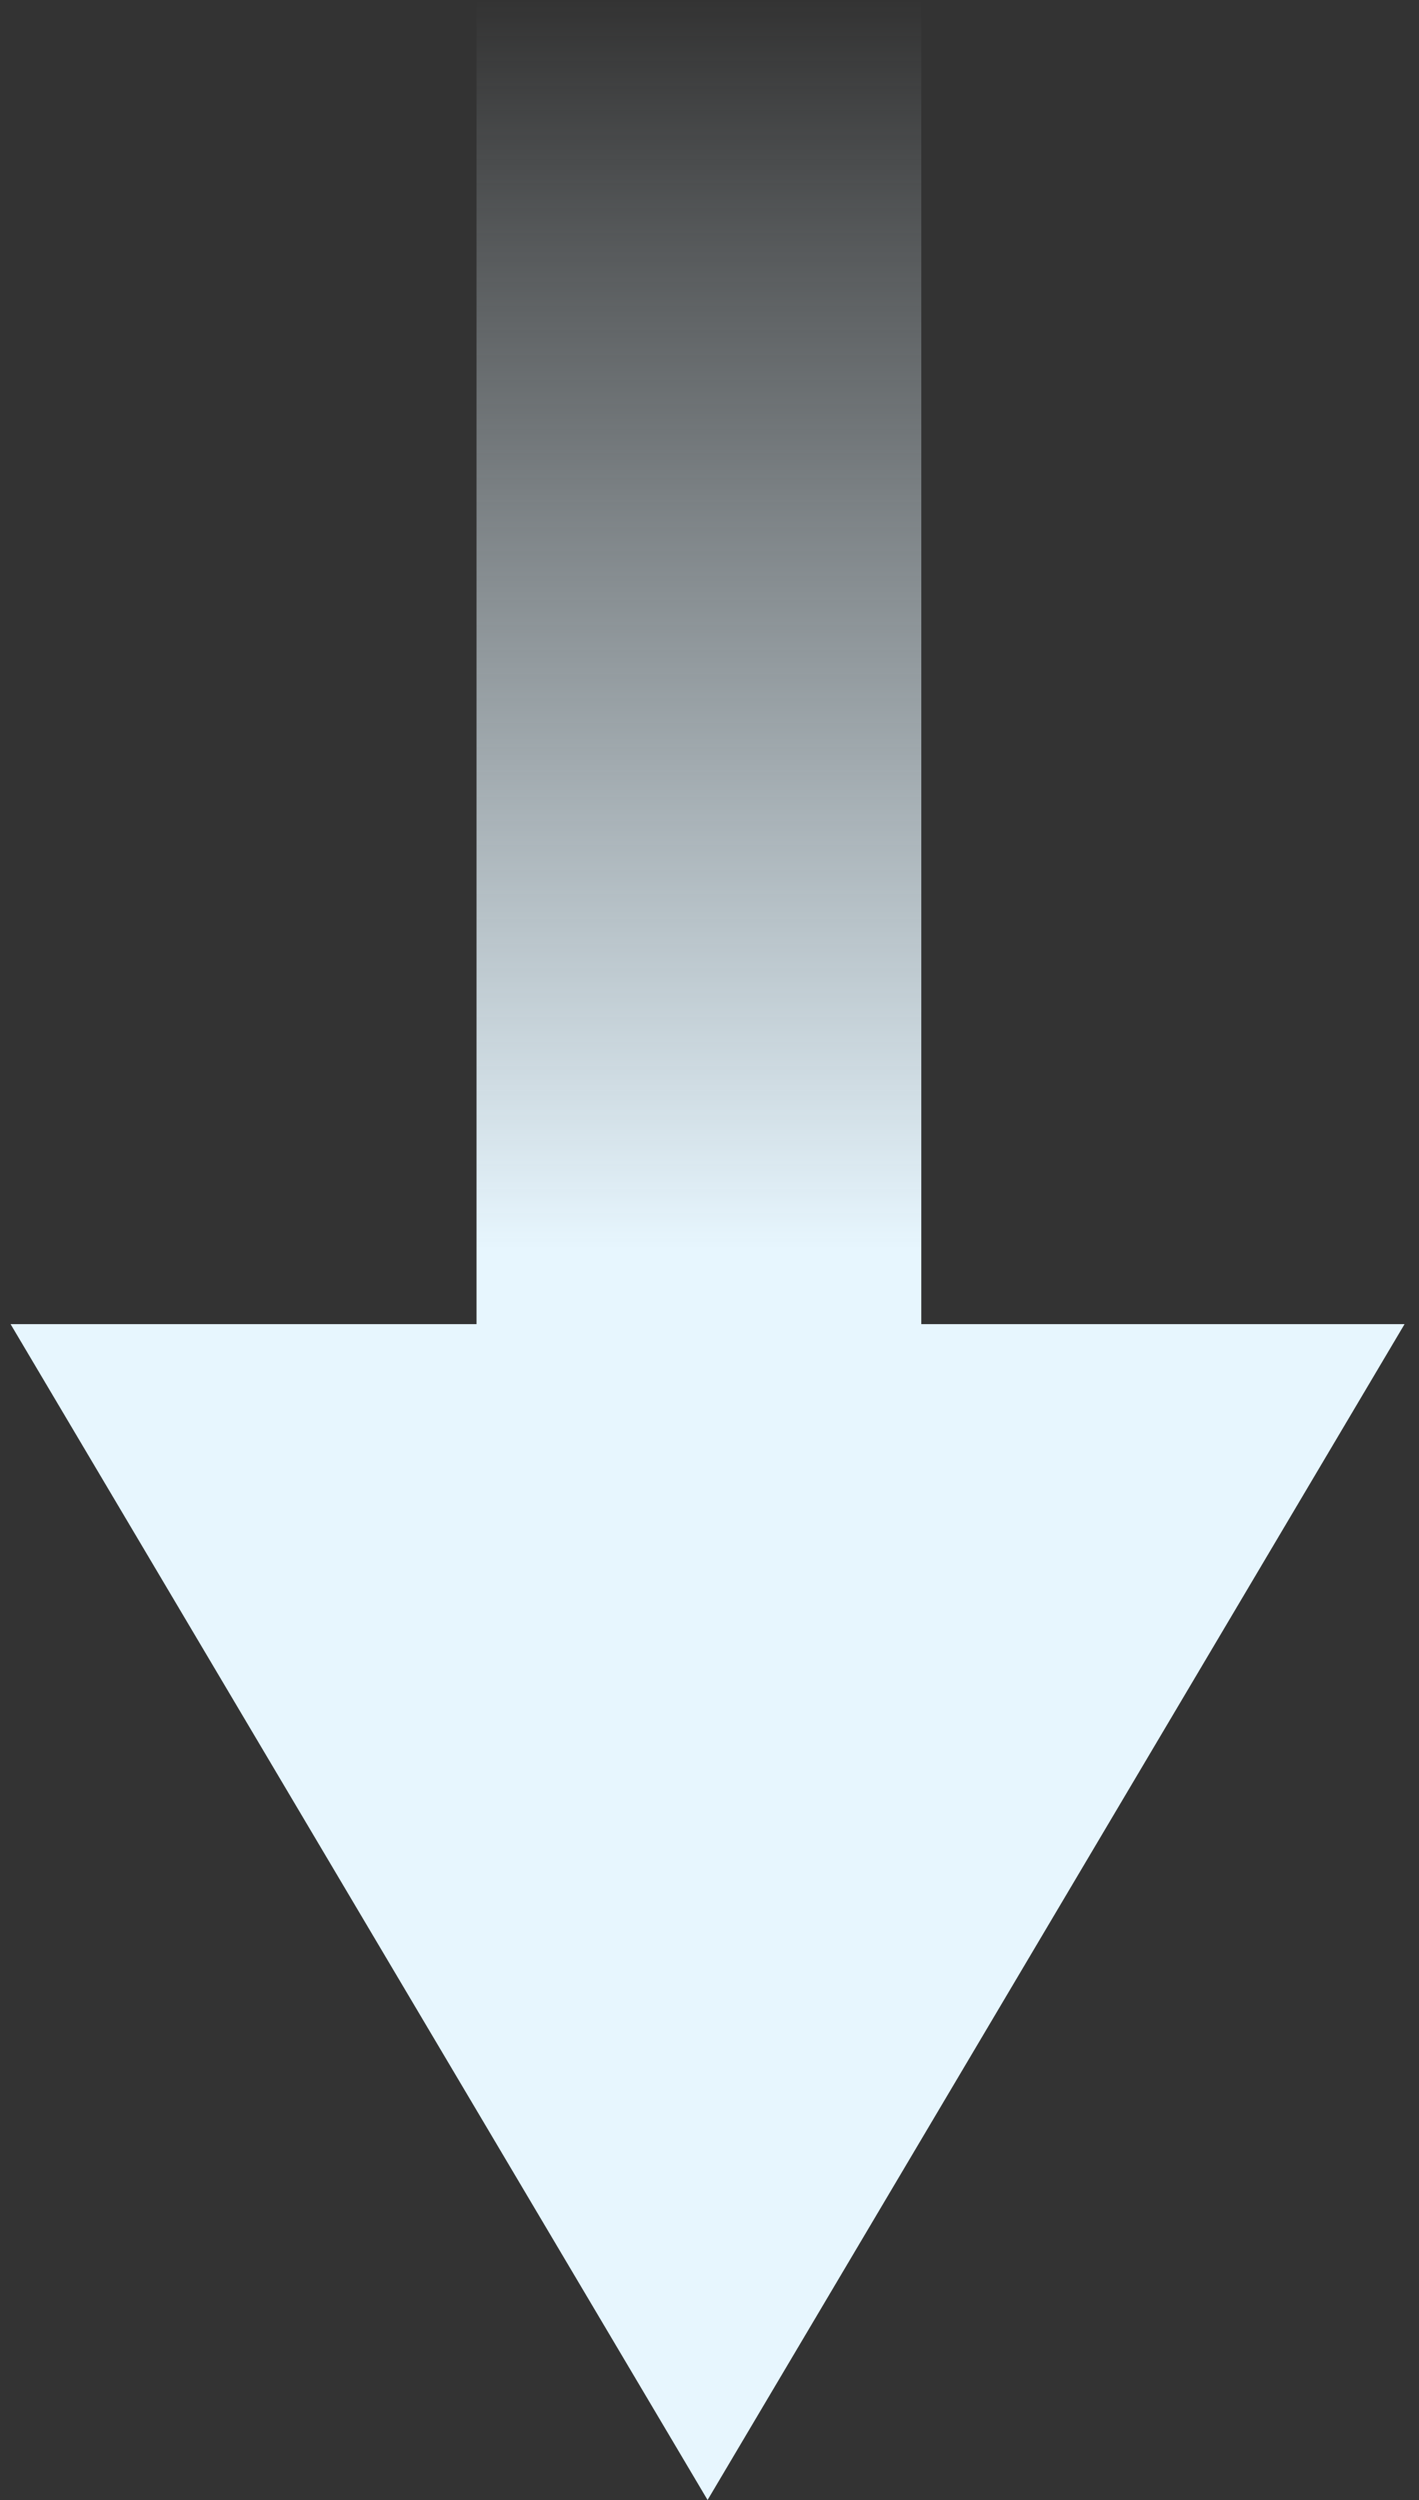 <svg width="67" height="118" viewBox="0 0 67 118" fill="none" xmlns="http://www.w3.org/2000/svg">
<rect x="0" y="0" width="67" height="118" fill="#333333" stroke="none"/>
<path fill-rule="evenodd" clip-rule="evenodd" d="M43.5 62.5L43.5 8.9407e-07L22.5 0L22.5 62.5L0.5 62.5L33.409 118L66.318 62.5L43.5 62.5Z" fill="url(#paint0_linear_206_29)"/>
<defs>
<linearGradient id="paint0_linear_206_29" x1="33.5" y1="5.1164e-09" x2="33.5" y2="59" gradientUnits="userSpaceOnUse">
<stop stop-color="#E7F6FE" stop-opacity="0"/>
<stop offset="1" stop-color="#E7F6FE"/>
</linearGradient>
</defs>
</svg>
